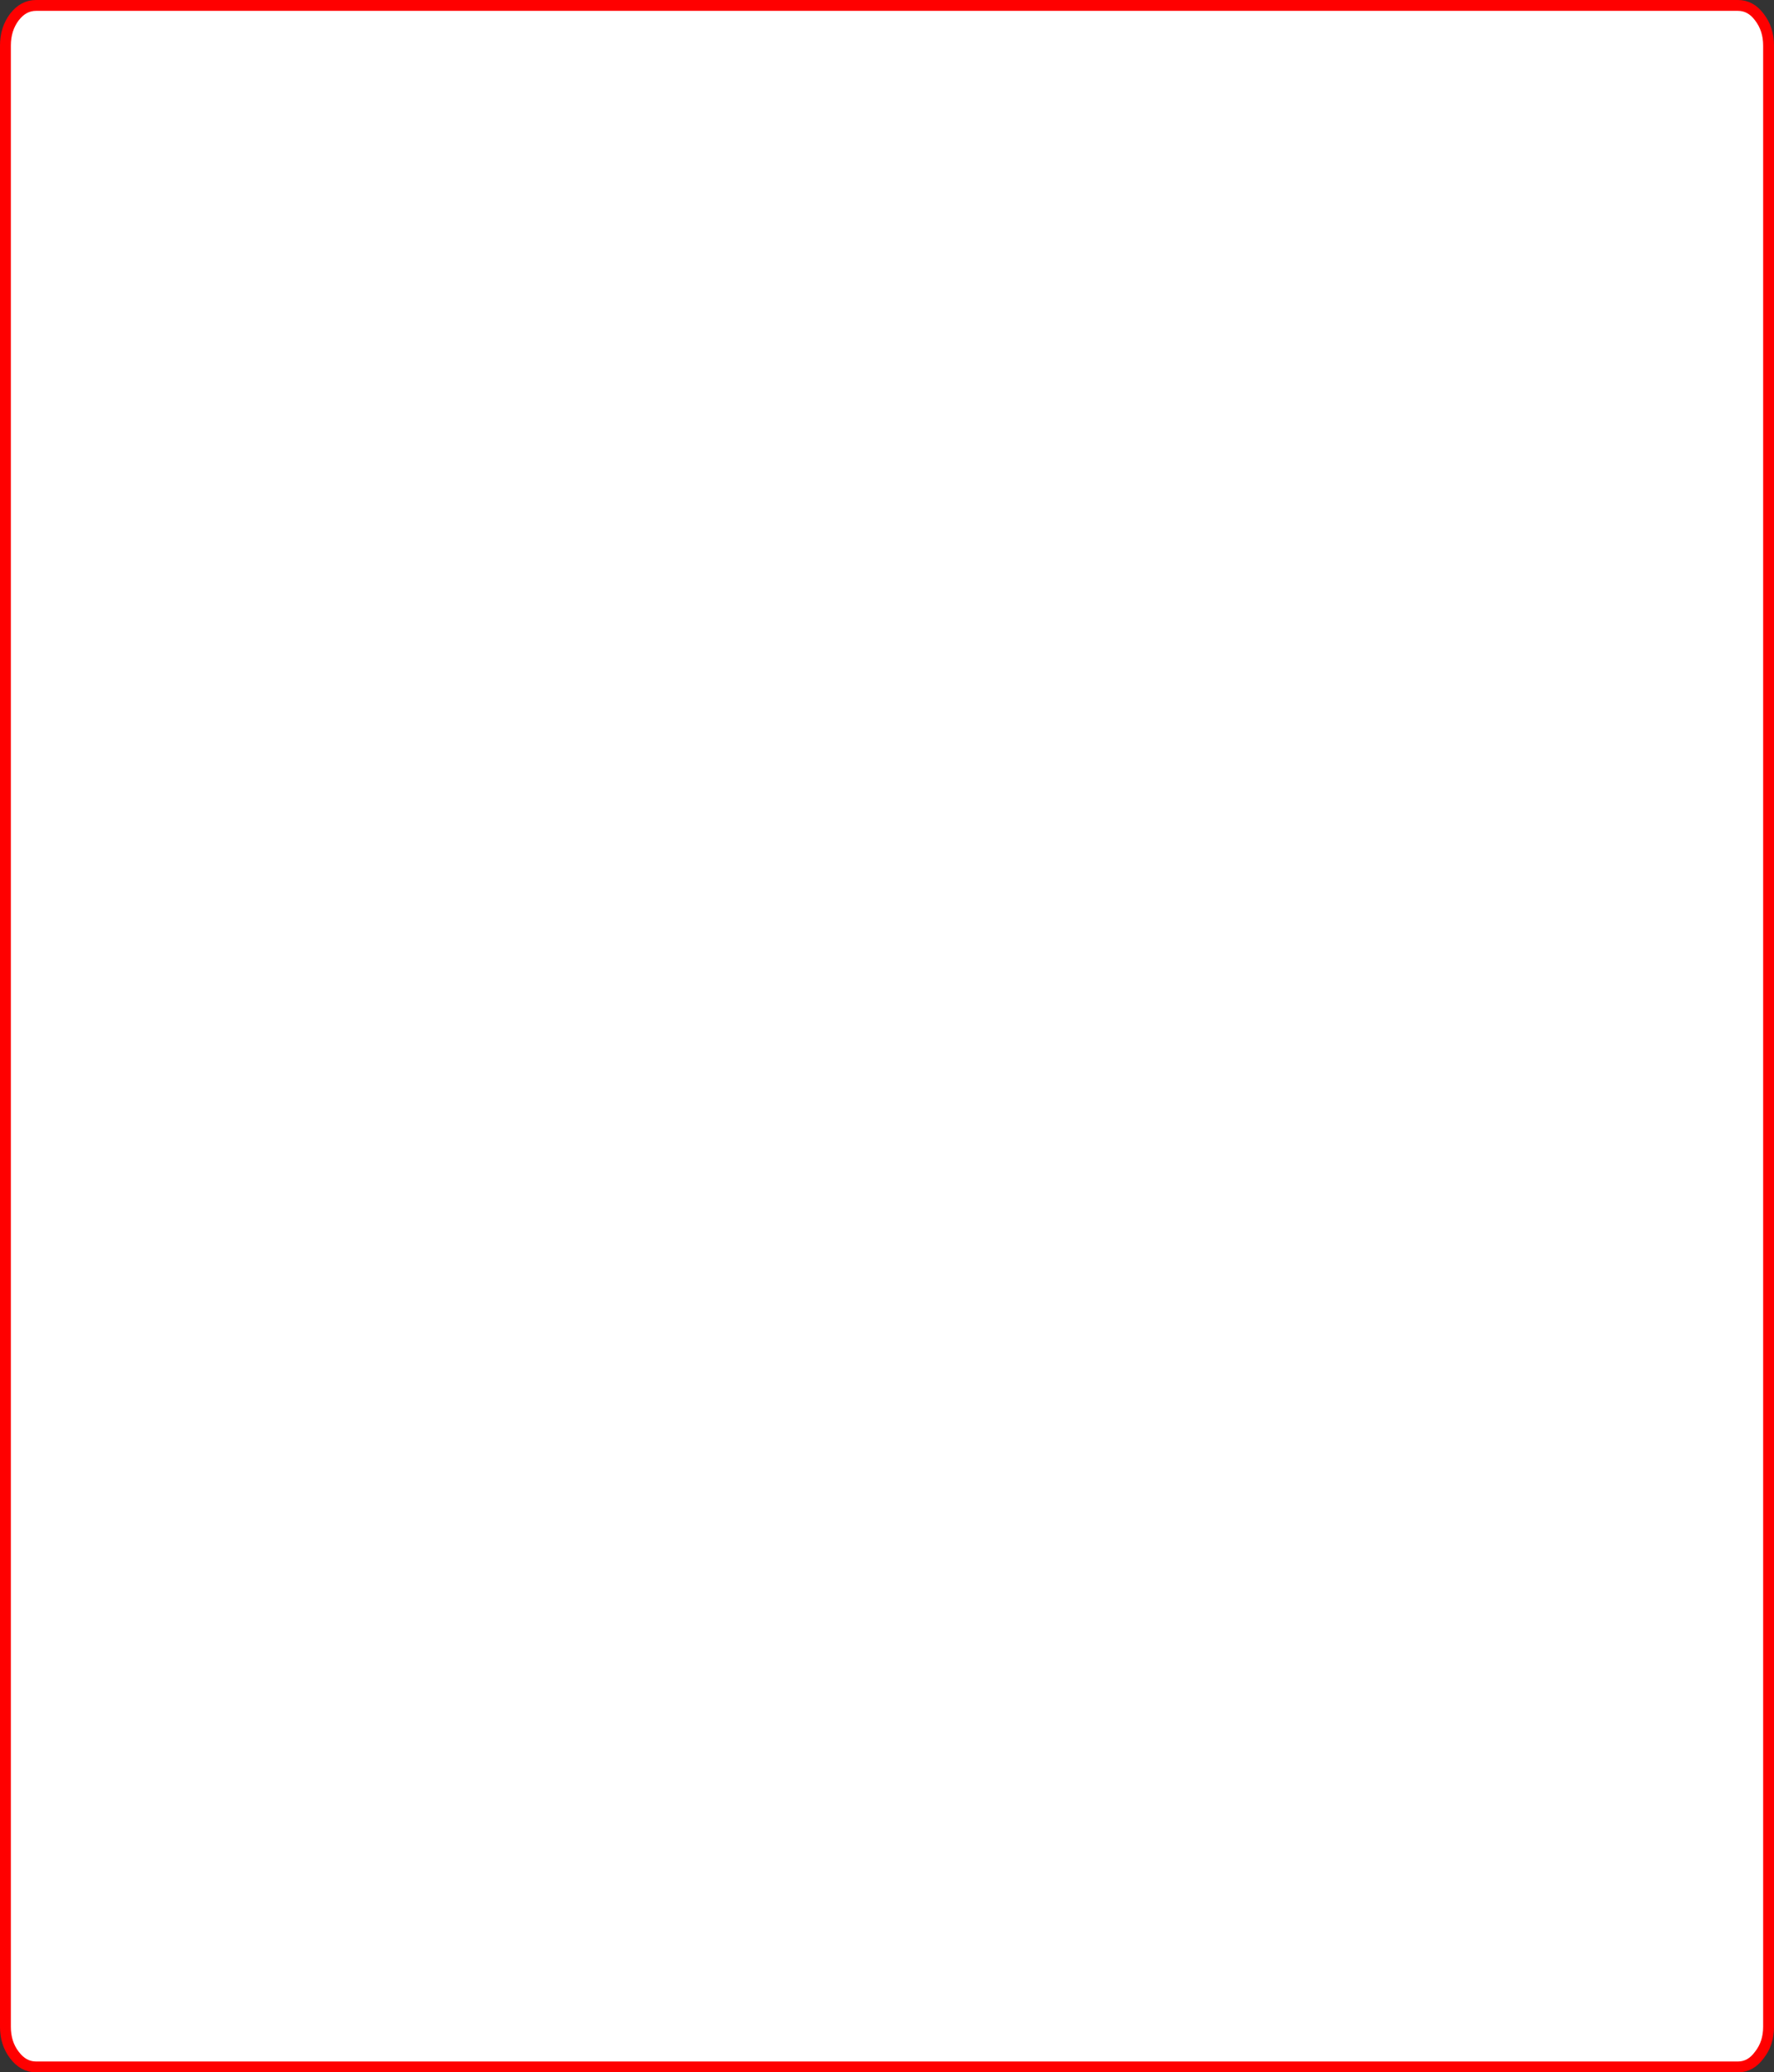 <?xml version="1.0" encoding="UTF-8" standalone="no"?>
<svg xmlns:xlink="http://www.w3.org/1999/xlink" height="382.0px" width="327.0px" xmlns="http://www.w3.org/2000/svg">
  <rect width="100%" height="100%" fill="#333333" stroke="none"/>
  <g transform="matrix(1.0, 0.0, 0.0, 1.0, 159.0, 42.0)">
    <path d="M165.3 -38.85 Q167.0 -36.65 167.0 -33.6 L167.0 331.6 Q167.0 334.65 165.3 336.8 163.7 339.0 161.35 339.0 L-152.35 339.0 Q-154.7 339.0 -156.35 336.8 -158.0 334.65 -158.0 331.6 L-158.0 -33.6 Q-158.0 -36.65 -156.35 -38.85 -154.7 -41.0 -152.35 -41.0 L161.35 -41.0 Q163.7 -41.0 165.3 -38.85" fill="#ffffff" fill-rule="evenodd" stroke="none"/>
    <path d="M165.3 -38.85 Q163.7 -41.0 161.35 -41.0 L-152.35 -41.0 Q-154.7 -41.0 -156.35 -38.85 -158.0 -36.65 -158.0 -33.6 L-158.0 331.6 Q-158.0 334.65 -156.35 336.8 -154.7 339.0 -152.35 339.0 L161.35 339.0 Q163.7 339.0 165.3 336.8 167.0 334.65 167.0 331.6 L167.0 -33.6 Q167.0 -36.65 165.3 -38.85 Z" fill="none" stroke="#ff0000" stroke-linecap="round" stroke-linejoin="round" stroke-width="2.0"/>
  </g>
</svg>
